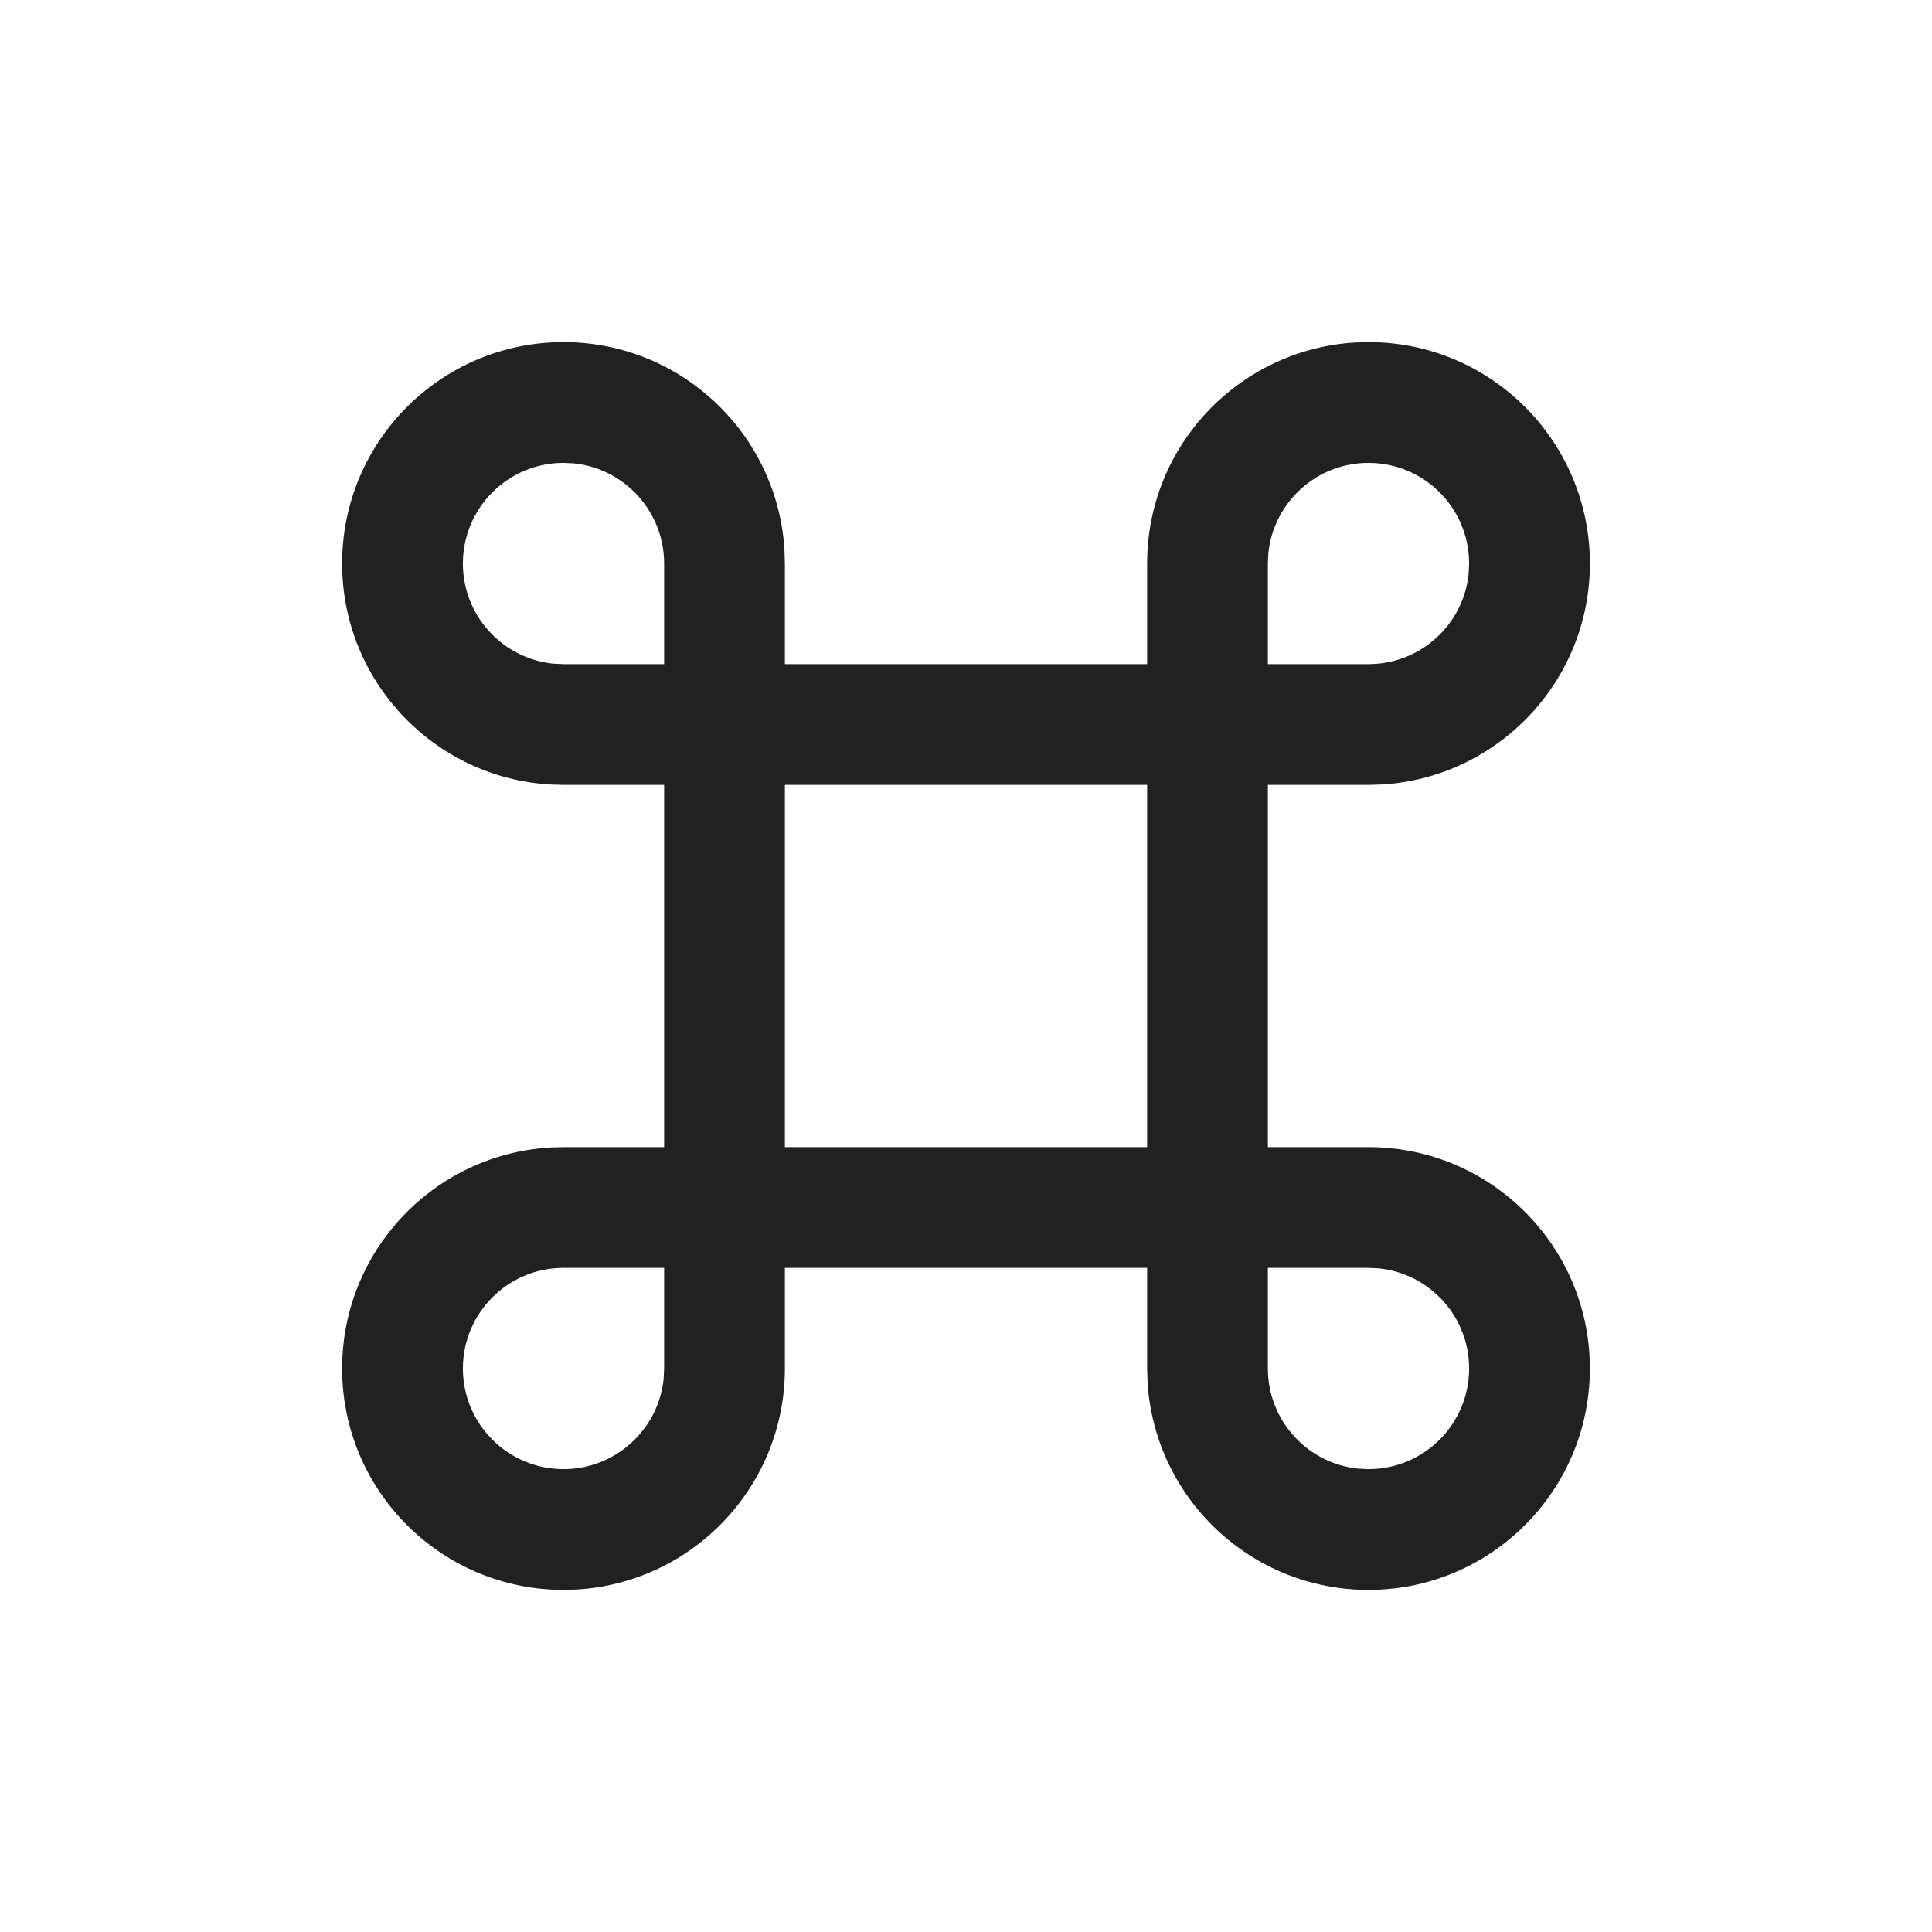 <?xml version="1.0" encoding="UTF-8"?>
<svg width="24px" height="24px" viewBox="0 0 24 24" version="1.1" xmlns="http://www.w3.org/2000/svg" xmlns:xlink="http://www.w3.org/1999/xlink">
    <title>Icon/command</title>
    <g id="Icon/command" stroke="none" stroke-width="1" fill="none" fill-rule="evenodd">
        <path d="M6.832,9.745 C5.392,9.658 4.25,8.463 4.25,7 C4.25,5.481 5.481,4.25 7,4.25 C8.463,4.25 9.658,5.392 9.745,6.832 L9.75,7 L9.75,8.25 L14.25,8.25 L14.25,7 C14.25,5.537 15.392,4.342 16.832,4.255 L17,4.25 C18.519,4.25 19.75,5.481 19.75,7 C19.75,8.463 18.608,9.658 17.168,9.745 L17,9.75 L15.75,9.75 L15.75,14.25 L17,14.25 C18.463,14.25 19.658,15.392 19.745,16.832 L19.75,17 C19.75,18.519 18.519,19.75 17,19.75 C15.537,19.75 14.342,18.608 14.255,17.168 L14.25,17 L14.25,15.75 L9.75,15.75 L9.75,17 C9.75,18.463 8.608,19.658 7.168,19.745 L7,19.75 C5.481,19.75 4.25,18.519 4.25,17 C4.25,15.537 5.392,14.342 6.832,14.255 L7,14.25 L8.25,14.25 L8.25,9.75 L7,9.75 L6.832,9.745 Z M8.25,15.75 L7,15.75 C6.31,15.75 5.75,16.31 5.75,17 C5.75,17.69 6.31,18.25 7,18.25 C7.647,18.25 8.18,17.758 8.244,17.128 L8.25,17 L8.25,15.75 Z M17,15.75 L15.75,15.75 L15.75,17 C15.75,17.647 16.242,18.18 16.872,18.244 L17,18.25 C17.69,18.25 18.25,17.69 18.25,17 C18.25,16.353 17.758,15.82 17.128,15.756 L17,15.75 Z M14.25,9.75 L9.75,9.75 L9.75,14.25 L14.25,14.25 L14.25,9.75 Z M7,5.75 C6.31,5.75 5.75,6.31 5.75,7 C5.75,7.647 6.242,8.18 6.872,8.244 L7,8.25 L8.25,8.25 L8.25,7 C8.25,6.353 7.758,5.82 7.128,5.756 L7,5.75 Z M17,5.75 C16.353,5.75 15.82,6.242 15.756,6.872 L15.75,7 L15.75,8.25 L17,8.25 C17.647,8.25 18.18,7.758 18.244,7.128 L18.25,7 C18.25,6.31 17.69,5.75 17,5.75 Z" id="Icon-Color" fill="#212121"></path>
    </g>
</svg>